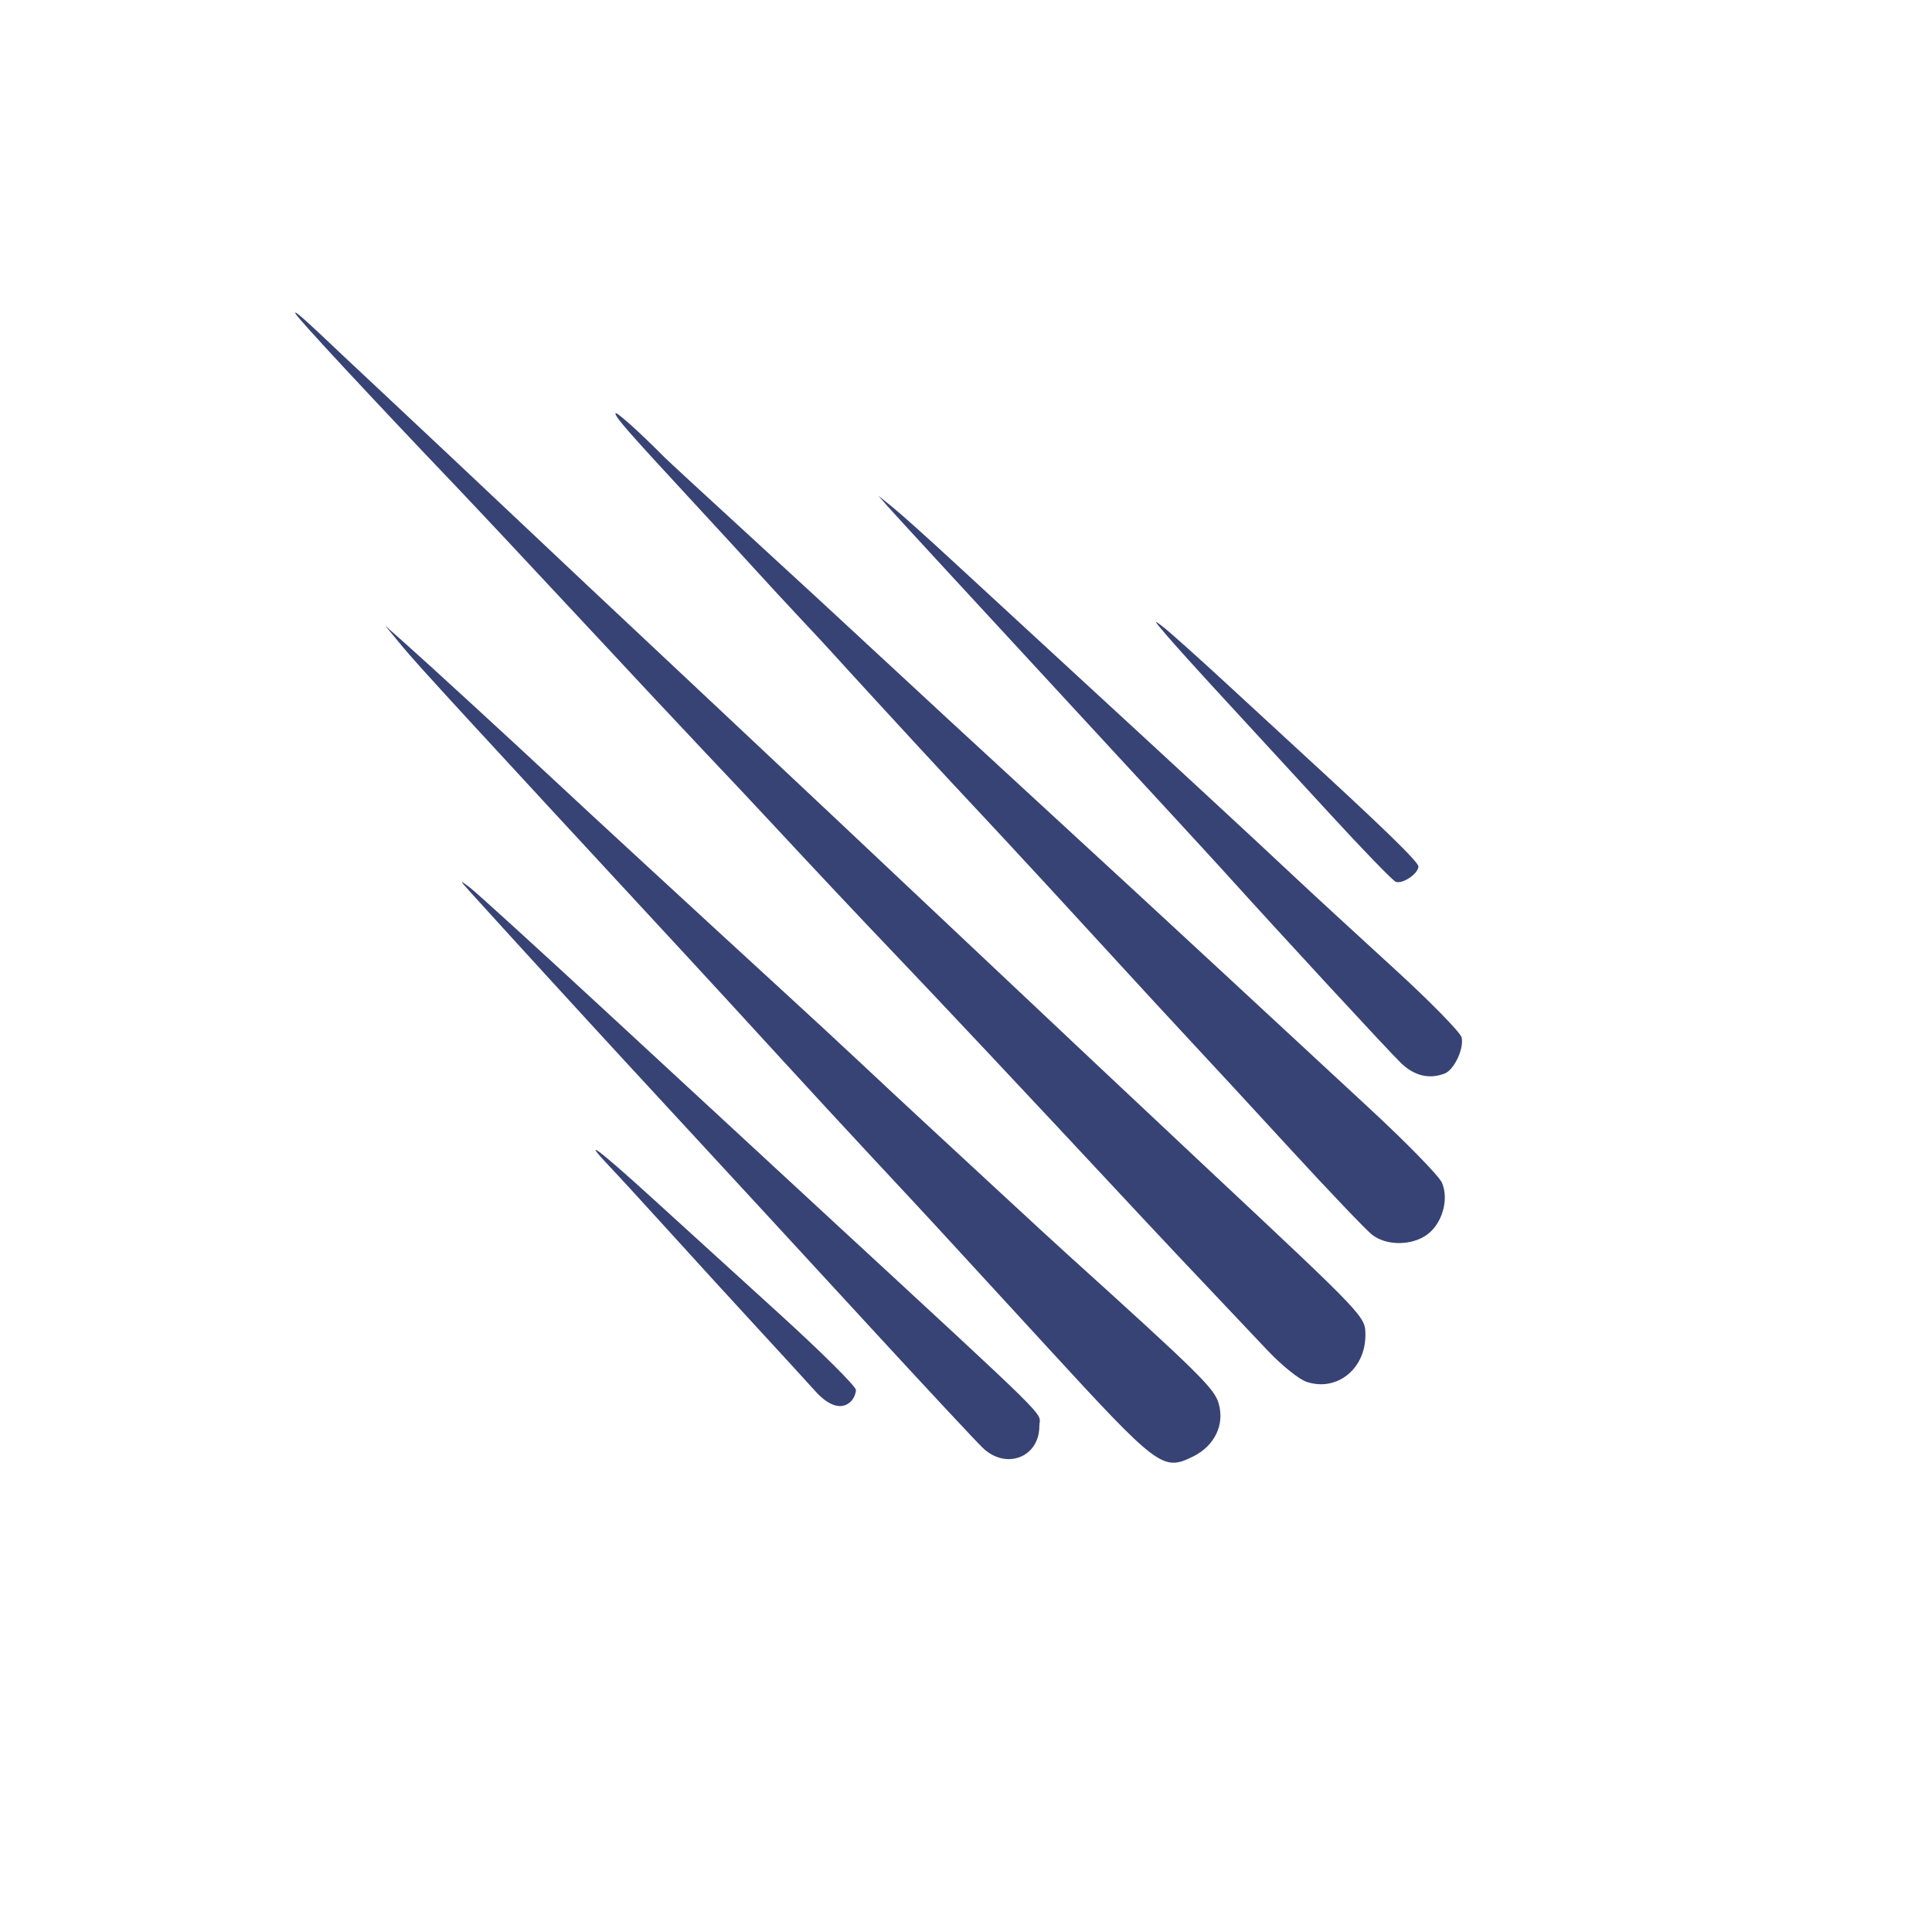 <svg width="100" height="100" viewBox="0 0 100 100" fill="none" xmlns="http://www.w3.org/2000/svg">
<path fill-rule="evenodd" clip-rule="evenodd" d="M15.303 16.245C15.468 16.542 19.232 20.593 23.536 25.104C24.588 26.207 27.526 29.341 30.064 32.067C32.602 34.794 35.492 37.881 36.484 38.928C37.477 39.974 38.95 41.54 39.758 42.409C42.434 45.285 44.366 47.34 46.302 49.367C48.452 51.618 53.625 57.125 57.593 61.386C60.004 63.974 61.886 65.973 65.585 69.874C66.367 70.698 67.23 71.392 67.642 71.528C69.194 72.04 70.671 70.862 70.673 69.112C70.674 68.141 70.734 68.204 62.551 60.537C59.65 57.819 53.954 52.46 49.893 48.628C45.832 44.796 40.136 39.435 37.235 36.716C34.334 33.997 31.251 31.103 30.385 30.285C29.518 29.467 27.999 28.035 27.009 27.103C26.019 26.171 24.402 24.648 23.416 23.717C22.43 22.787 20.865 21.319 19.939 20.454C19.013 19.589 18.055 18.692 17.811 18.46C15.749 16.499 15.152 15.972 15.303 16.245ZM31.855 21.396C31.855 21.599 32.471 22.304 35.741 25.84C37.027 27.231 38.553 28.891 39.134 29.53C39.714 30.168 40.758 31.298 41.454 32.039C42.15 32.781 42.815 33.495 42.931 33.626C43.408 34.164 47.874 39.022 49.062 40.295C49.766 41.049 51.095 42.474 52.016 43.462C52.937 44.449 55.162 46.864 56.961 48.827C58.759 50.791 60.903 53.116 61.725 53.994C62.546 54.872 64.847 57.362 66.836 59.528C68.826 61.693 70.706 63.663 71.014 63.905C71.75 64.484 73.047 64.487 73.853 63.913C74.646 63.348 75.012 62.087 74.634 61.215C74.487 60.873 72.799 59.144 70.885 57.373C68.97 55.602 65.6 52.479 63.395 50.433C61.191 48.387 56.966 44.489 54.007 41.77C51.048 39.051 47.247 35.542 45.561 33.972C43.874 32.402 40.741 29.513 38.599 27.551C36.456 25.589 34.554 23.832 34.371 23.648C33.102 22.362 31.855 21.247 31.855 21.396ZM46.008 26.277C46.308 26.619 50.058 30.69 54.341 35.324C58.625 39.958 62.699 44.38 63.395 45.151C66.293 48.36 71.847 54.373 72.502 55.01C73.196 55.686 73.971 55.875 74.778 55.565C75.27 55.376 75.792 54.255 75.65 53.691C75.583 53.425 73.986 51.799 72.099 50.078C70.213 48.356 67.909 46.234 66.98 45.362C64.805 43.322 61.343 40.119 55.8 35.019C53.364 32.777 50.373 30.022 49.155 28.896C47.936 27.77 46.607 26.58 46.201 26.253L45.463 25.656L46.008 26.277ZM60.442 32.951C60.906 33.491 62.282 35.01 63.501 36.328C64.719 37.646 67.121 40.257 68.839 42.129C70.557 44.001 72.089 45.582 72.243 45.641C72.594 45.775 73.416 45.219 73.416 44.848C73.416 44.61 71.581 42.828 67.193 38.803C66.612 38.27 64.964 36.751 63.529 35.426C62.093 34.101 60.622 32.781 60.258 32.493C59.666 32.024 59.684 32.071 60.442 32.951ZM20.834 33.47C21.612 34.411 23.953 36.959 35.534 49.472C36.715 50.749 38.809 53.027 40.188 54.536C41.566 56.044 43.844 58.513 45.251 60.021C48.428 63.429 47.959 62.922 54.158 69.673C59.946 75.977 60.184 76.156 61.739 75.396C62.865 74.847 63.401 73.742 63.077 72.639C62.846 71.855 62.108 71.127 55.224 64.903C54.728 64.456 53.233 63.079 51.9 61.844C50.567 60.609 48.763 58.94 47.892 58.135C47.02 57.33 45.543 55.953 44.609 55.076C43.676 54.199 41.874 52.532 40.605 51.371C39.337 50.211 37.631 48.644 36.815 47.89C35.999 47.136 34.248 45.522 32.923 44.304C31.599 43.085 29.796 41.418 28.917 40.597C26.49 38.332 22.206 34.399 21.006 33.333L19.936 32.384L20.834 33.47ZM24.386 46.218C25.957 47.958 30.411 52.829 32.377 54.958C38.676 61.779 40.621 63.888 45.227 68.893C47.998 71.904 50.539 74.628 50.874 74.947C52.077 76.095 53.796 75.43 53.796 73.817C53.796 73.011 54.908 74.111 42.509 62.653C39.956 60.294 34.947 55.664 31.376 52.363C27.806 49.063 24.626 46.167 24.309 45.929C23.763 45.518 23.767 45.533 24.386 46.218ZM31.564 60.39C32.033 60.883 33.448 62.426 34.709 63.818C35.97 65.211 38.01 67.442 39.241 68.776C40.473 70.111 41.798 71.558 42.187 71.993C42.906 72.799 43.586 72.995 44.049 72.531C44.188 72.392 44.302 72.127 44.302 71.943C44.302 71.759 42.532 69.998 40.368 68.03C38.204 66.062 35.209 63.336 33.712 61.972C30.936 59.445 30.034 58.78 31.564 60.39Z" fill="#374375"/>
</svg>
